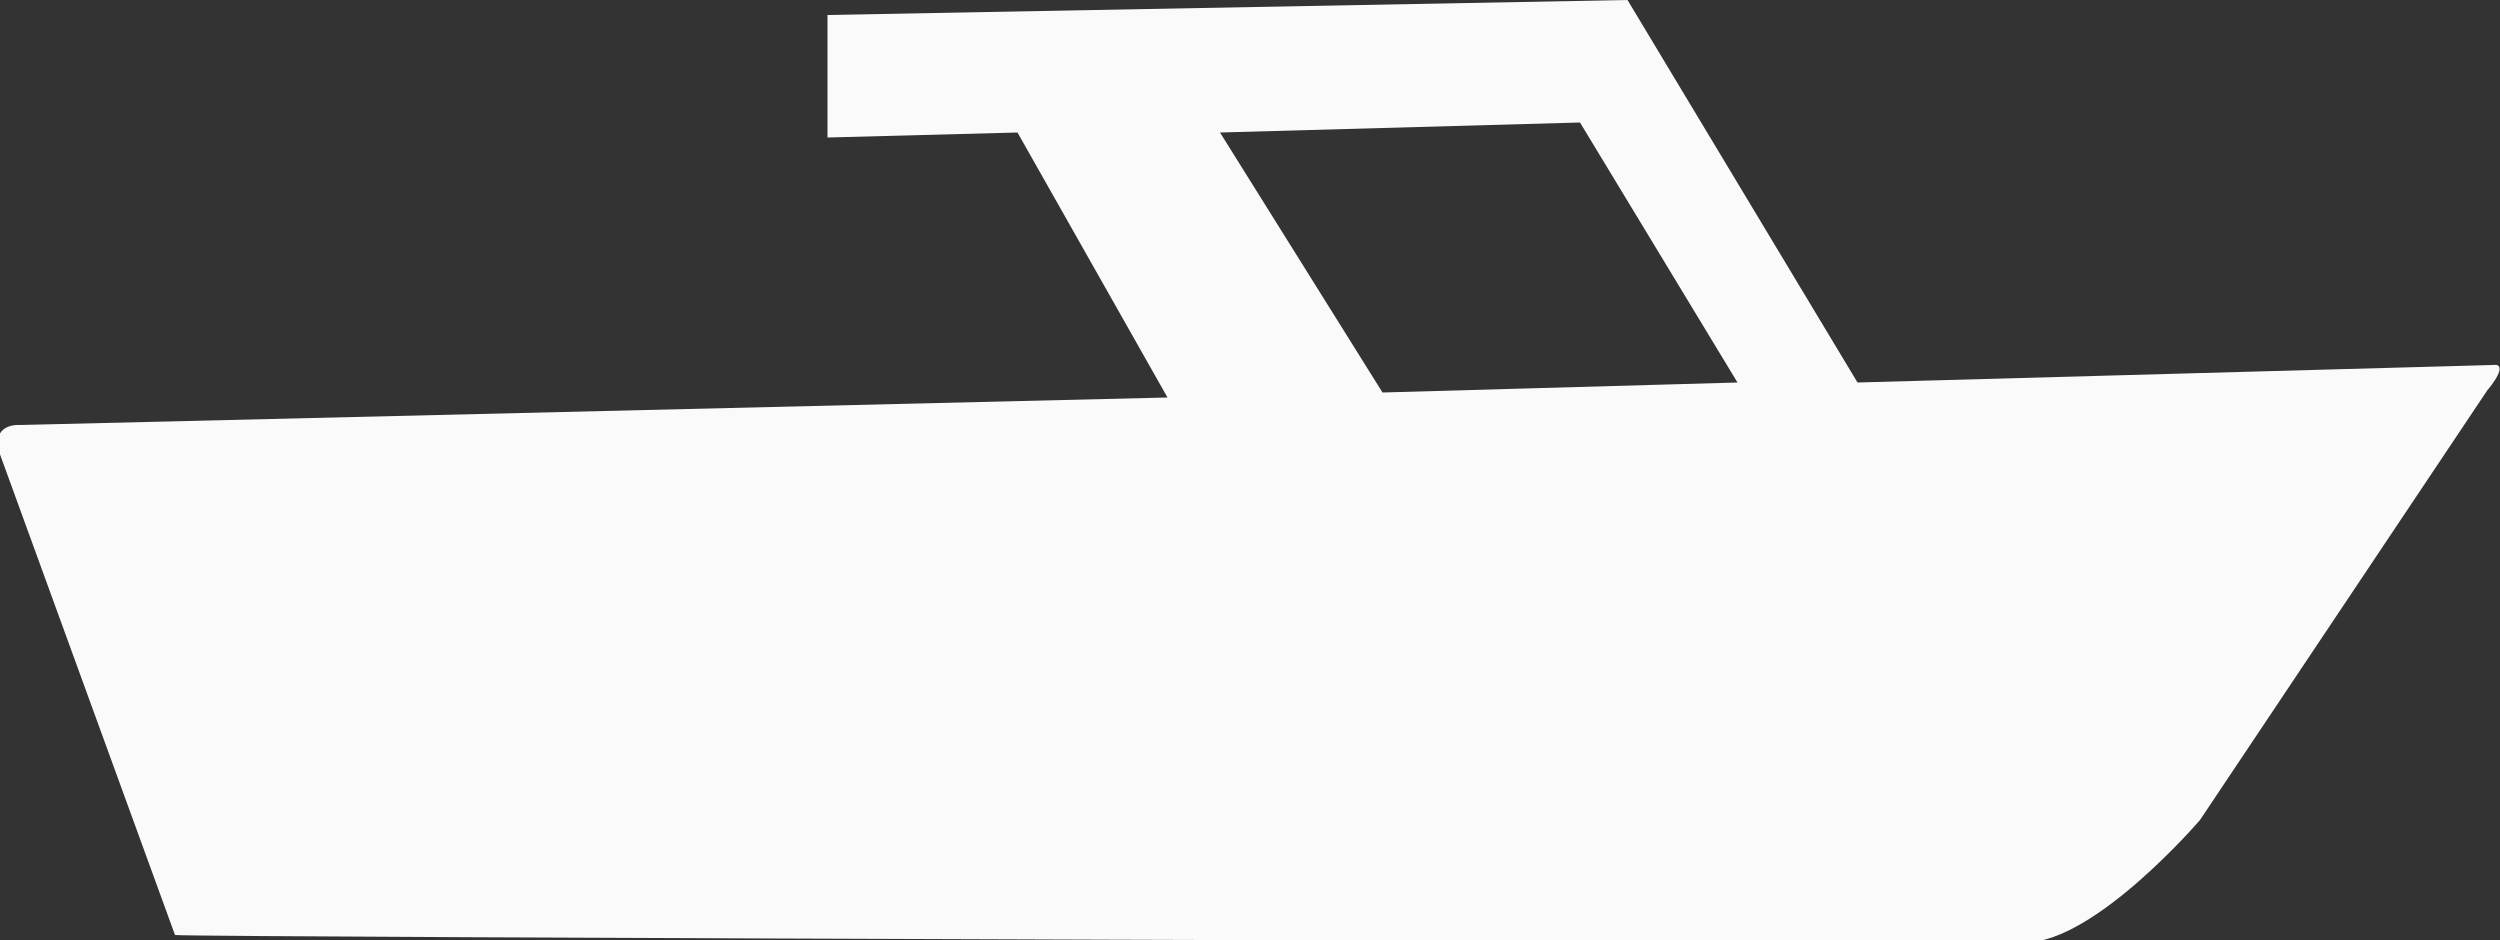 <?xml version="1.0" encoding="utf-8"?>
<!-- Generator: Adobe Illustrator 19.1.0, SVG Export Plug-In . SVG Version: 6.00 Build 0)  -->
<svg version="1.1" id="Layer_1" xmlns="http://www.w3.org/2000/svg" xmlns:xlink="http://www.w3.org/1999/xlink" x="0px" y="0px"
	 viewBox="-20 52.1 100 37.6" style="enable-background:new -20 52.1 100 37.6;" xml:space="preserve">
<rect x="-20" y="52.1" width="100" height="37.6" fill="#333333" stroke="none"/>
<style type="text/css">
	.st0{fill:#FAFAFA;}
</style>
<path class="st0" d="M79.7,66.7l-25.4,0.7l-9.2-15.3l-32,0.6v4.9l7.6-0.2L26.7,68l-45.9,1.1c0,0-1-0.1-0.9,0.9l7.1,19.5
	c0.6,0.1,74,0.3,74,0.3c2.8,0,7-4.9,7-4.9l11.5-17.2C79.6,67.6,80.4,66.6,79.7,66.7z M35.3,67.8l-6.5-10.4L43.2,57l6.3,10.4
	L35.3,67.8z"/>
</svg>
